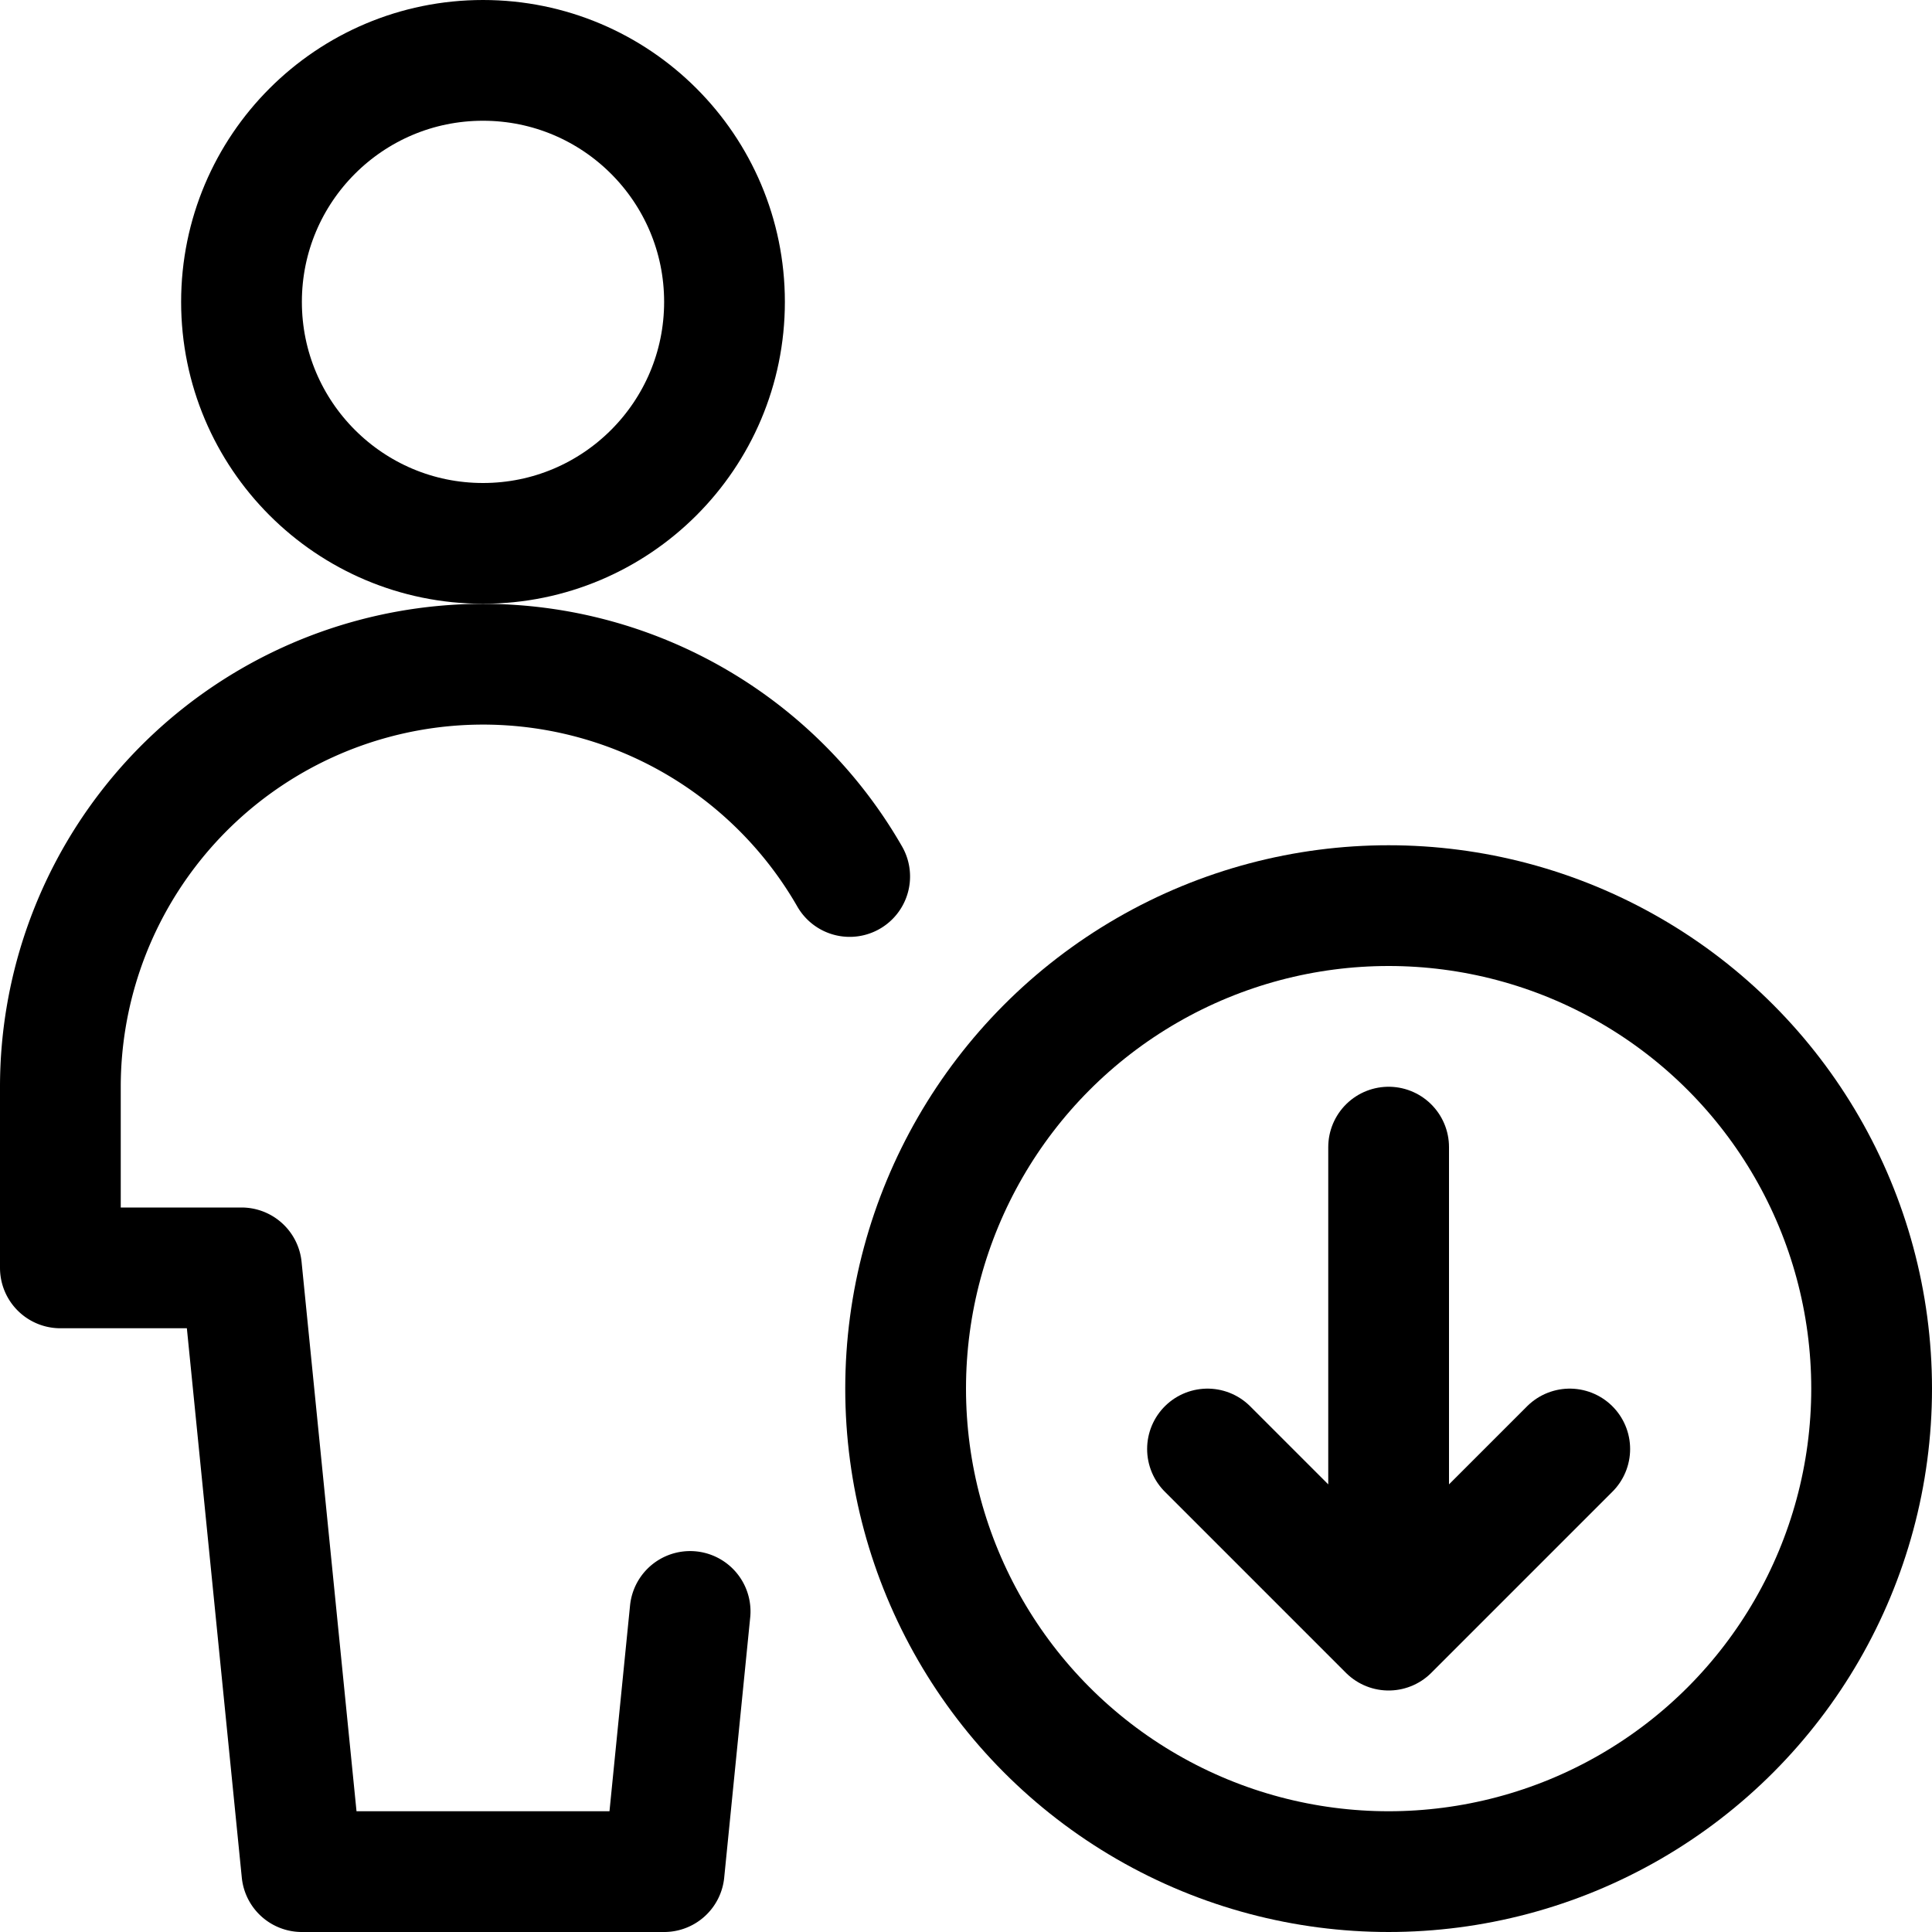 <svg xmlns="http://www.w3.org/2000/svg" id="Regular" width="24" height="24" viewBox="0 0 24 24"><defs><style>.cls-1{fill:none;stroke:#000;stroke-linecap:round;stroke-linejoin:round;stroke-width:1.5px}</style></defs><circle cx="6" cy="3.75" r="3" class="cls-1"/><path d="M10.555 10.888A5.251 5.251 0 0 0 .75 13.5v2.25H3l.75 7.5h4.5l.323-3.232" class="cls-1"/><circle cx="17.25" cy="17.25" r="6" class="cls-1"/><path d="M17.25 14.25v6m0 0L15 18m2.25 2.25L19.5 18" class="cls-1"/></svg>
